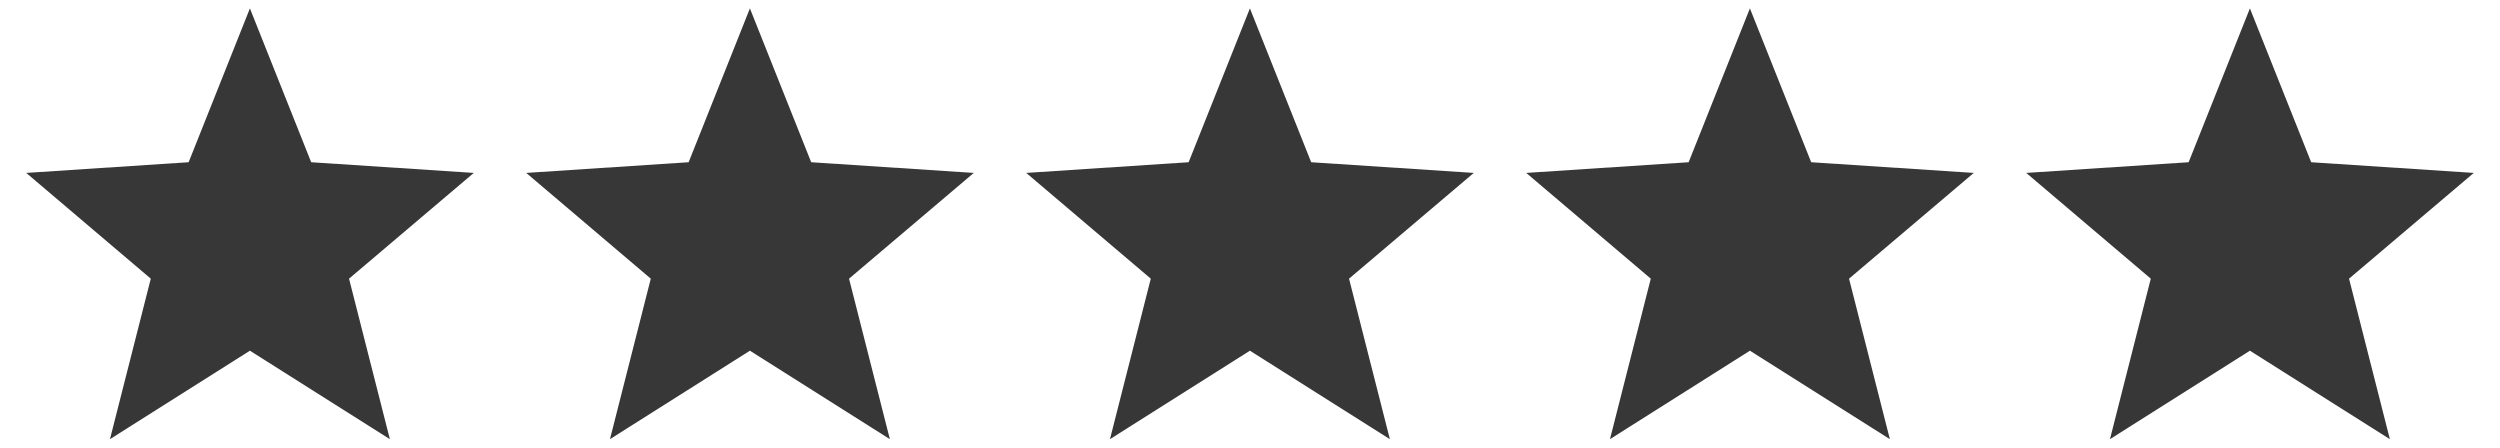 <?xml version="1.0" encoding="utf-8"?>
<!-- Generator: Adobe Illustrator 23.0.0, SVG Export Plug-In . SVG Version: 6.00 Build 0)  -->
<svg version="1.1" id="Слой_1" xmlns="http://www.w3.org/2000/svg" xmlns:xlink="http://www.w3.org/1999/xlink" x="0px" y="0px"
	 viewBox="0 0 2860 512" style="enable-background:new 0 0 2860 512;" xml:space="preserve">
<style type="text/css">
	.st0{fill:#373737;}
	.st1{fill:none;}
</style>
<g>
	<g>
		<g>
			<polygon class="st0" points="542,197.8 356,185.6 285.9,9.6 215.8,185.6 30,197.8 172.5,318.8 125.8,502.4 285.9,401.2 
				446,502.4 399.3,318.8 			"/>
		</g>
	</g>
	<rect class="st1" width="572" height="512"/>
</g>
<g>
	<g>
		<g>
			<polygon class="st0" points="1114,197.8 928,185.6 857.9,9.6 787.8,185.6 602,197.8 744.5,318.8 697.8,502.4 857.9,401.2 
				1018,502.4 971.3,318.8 			"/>
		</g>
	</g>
	<rect x="572" class="st1" width="572" height="512"/>
</g>
<g>
	<g>
		<g>
			<polygon class="st0" points="1686,197.8 1500,185.6 1429.9,9.6 1359.8,185.6 1174,197.8 1316.5,318.8 1269.8,502.4 1429.9,401.2 
				1590,502.4 1543.3,318.8 			"/>
		</g>
	</g>
	<rect x="1144" class="st1" width="572" height="512"/>
</g>
<g>
	<g>
		<g>
			<polygon class="st0" points="2258,197.8 2072,185.6 2001.9,9.6 1931.8,185.6 1746,197.8 1888.5,318.8 1841.8,502.4 2001.9,401.2 
				2162,502.4 2115.3,318.8 			"/>
		</g>
	</g>
	<rect x="1716" class="st1" width="572" height="512"/>
</g>
<g>
	<g>
		<g>
			<polygon class="st0" points="2830,197.8 2644,185.6 2573.9,9.6 2503.8,185.6 2318,197.8 2460.5,318.8 2413.8,502.4 2573.9,401.2 
				2734,502.4 2687.3,318.8 			"/>
		</g>
	</g>
	<rect x="2288" class="st1" width="572" height="512"/>
</g>
</svg>
